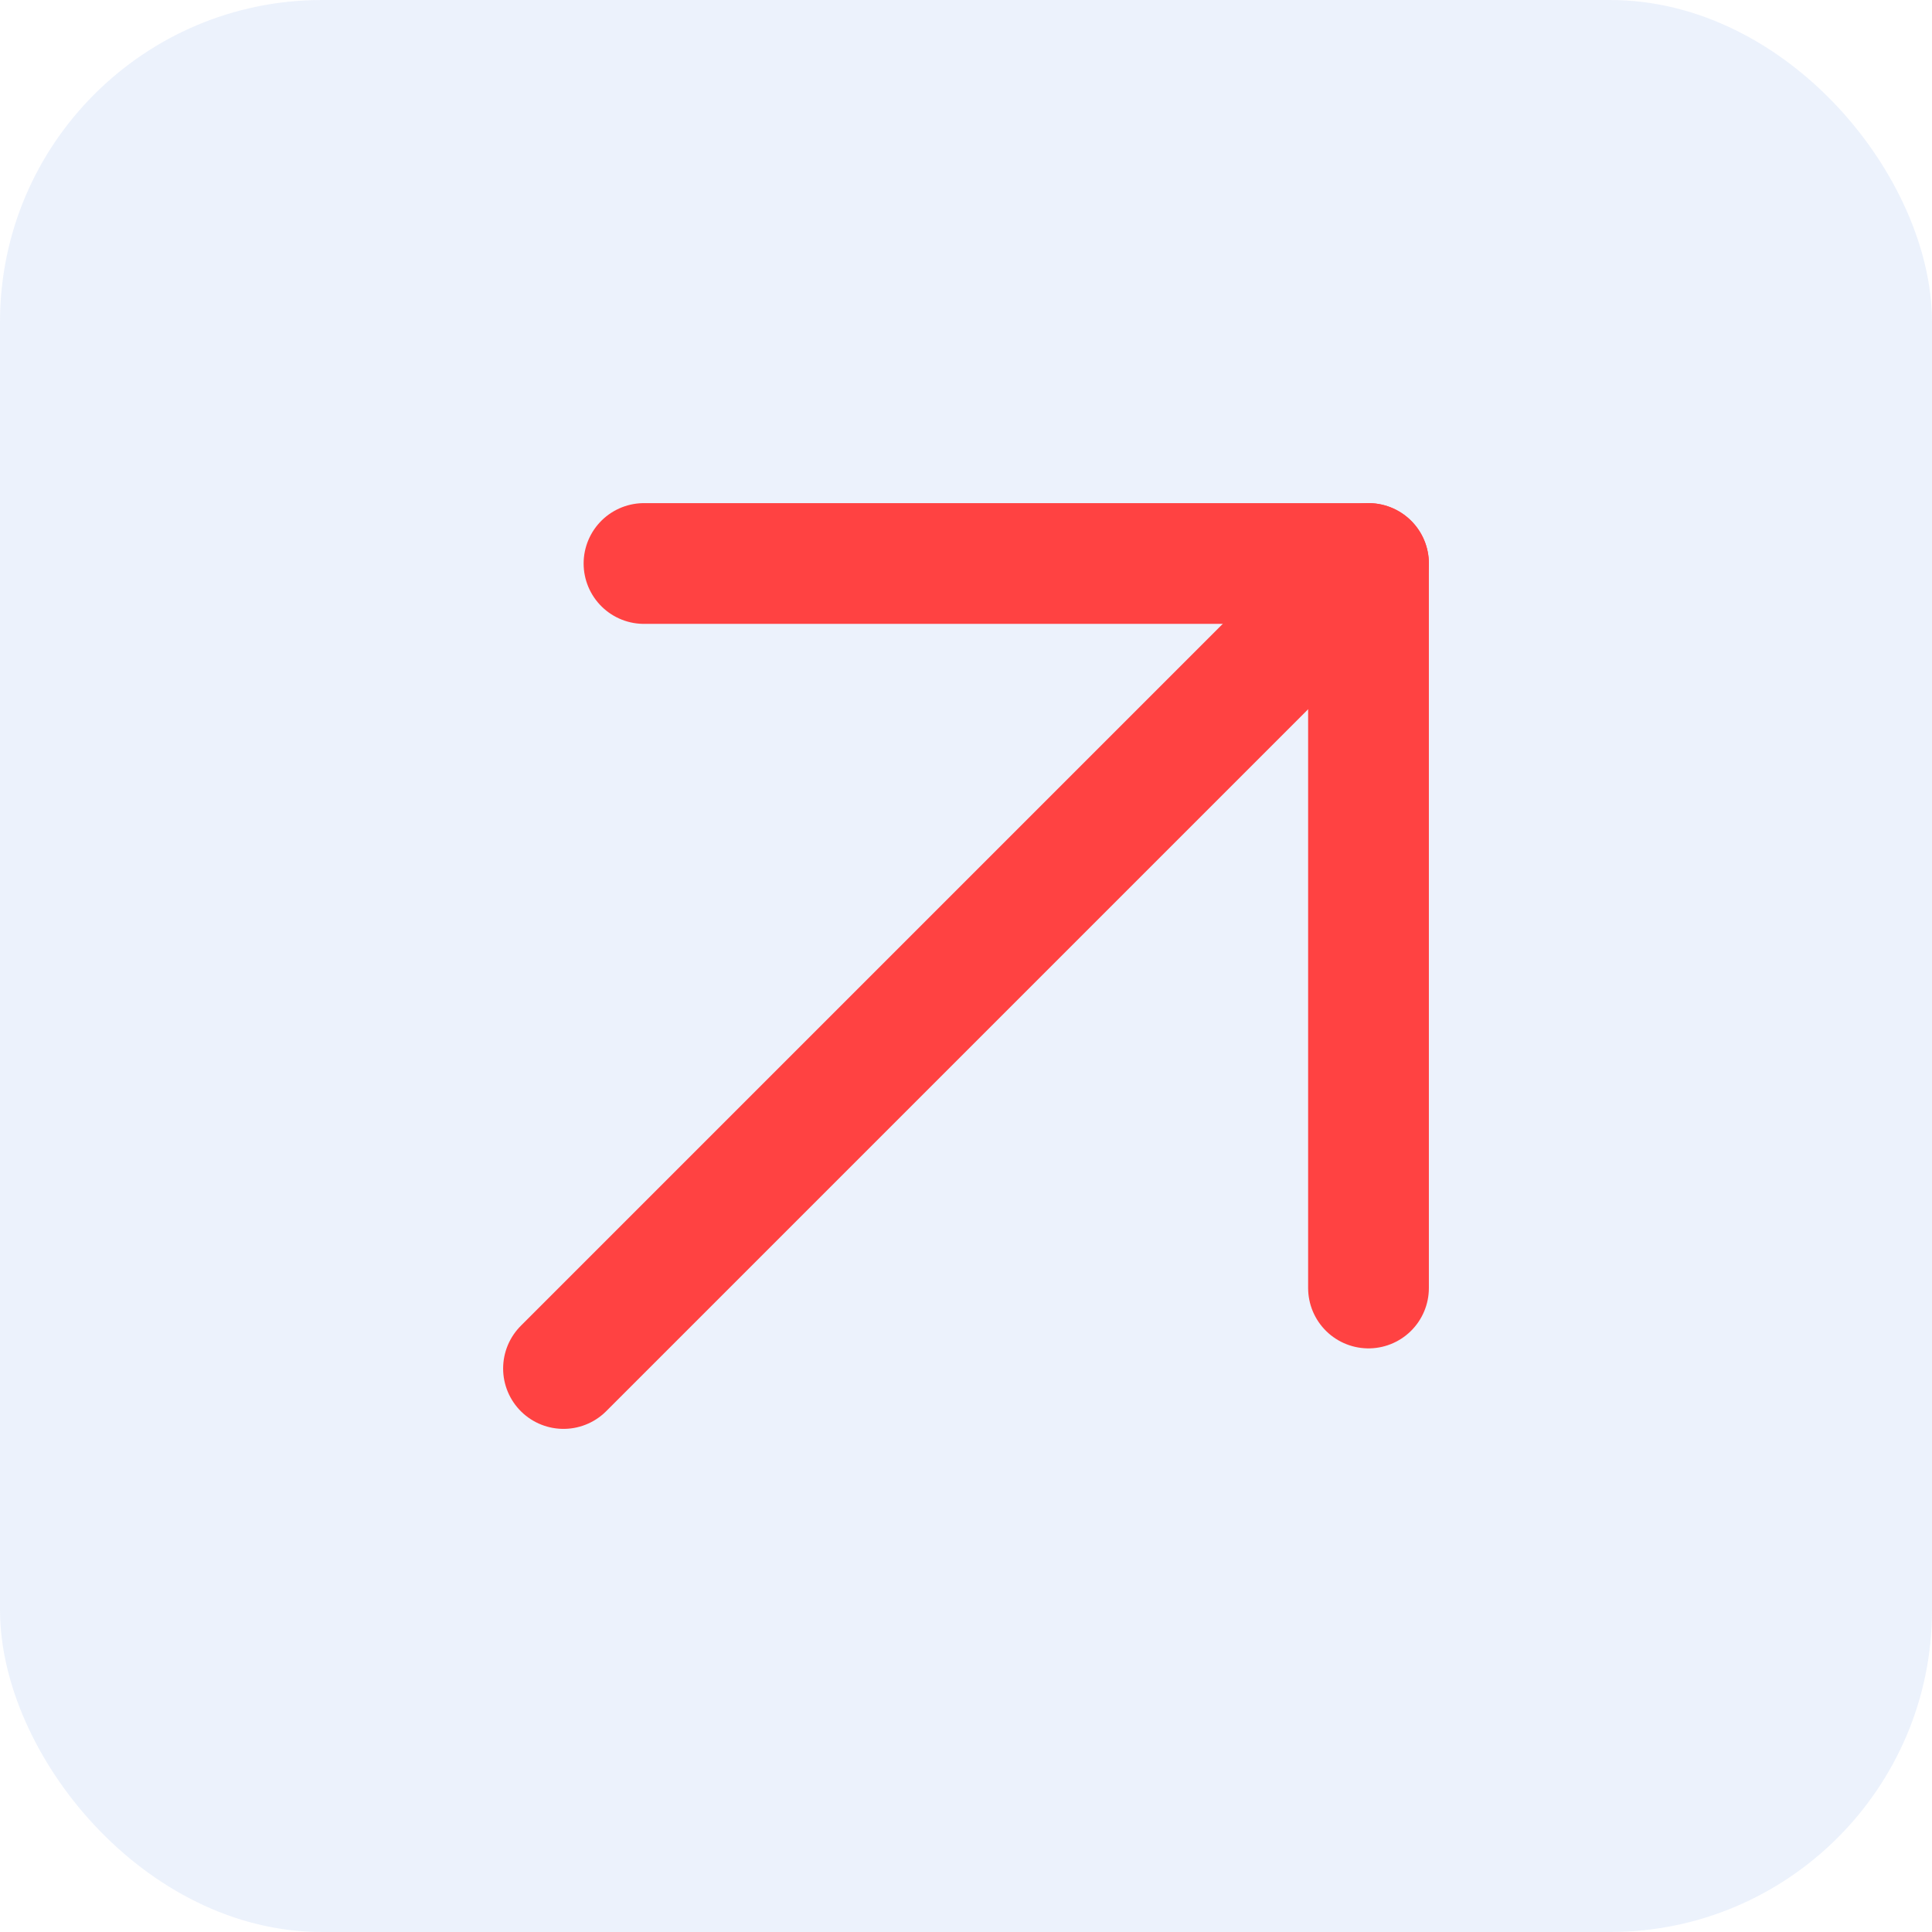 <svg width="24" height="24" viewBox="0 0 24 24" fill="none" xmlns="http://www.w3.org/2000/svg">
<rect width="24" height="24" rx="4" fill="#4279E3" fill-opacity="0.1"/>
<path d="M7 17L17 7" stroke="#FF4242" stroke-width="1.5" stroke-linecap="round" stroke-linejoin="round"/>
<path d="M8 7H17V16" stroke="#FF4242" stroke-width="1.5" stroke-linecap="round" stroke-linejoin="round"/>
</svg>
